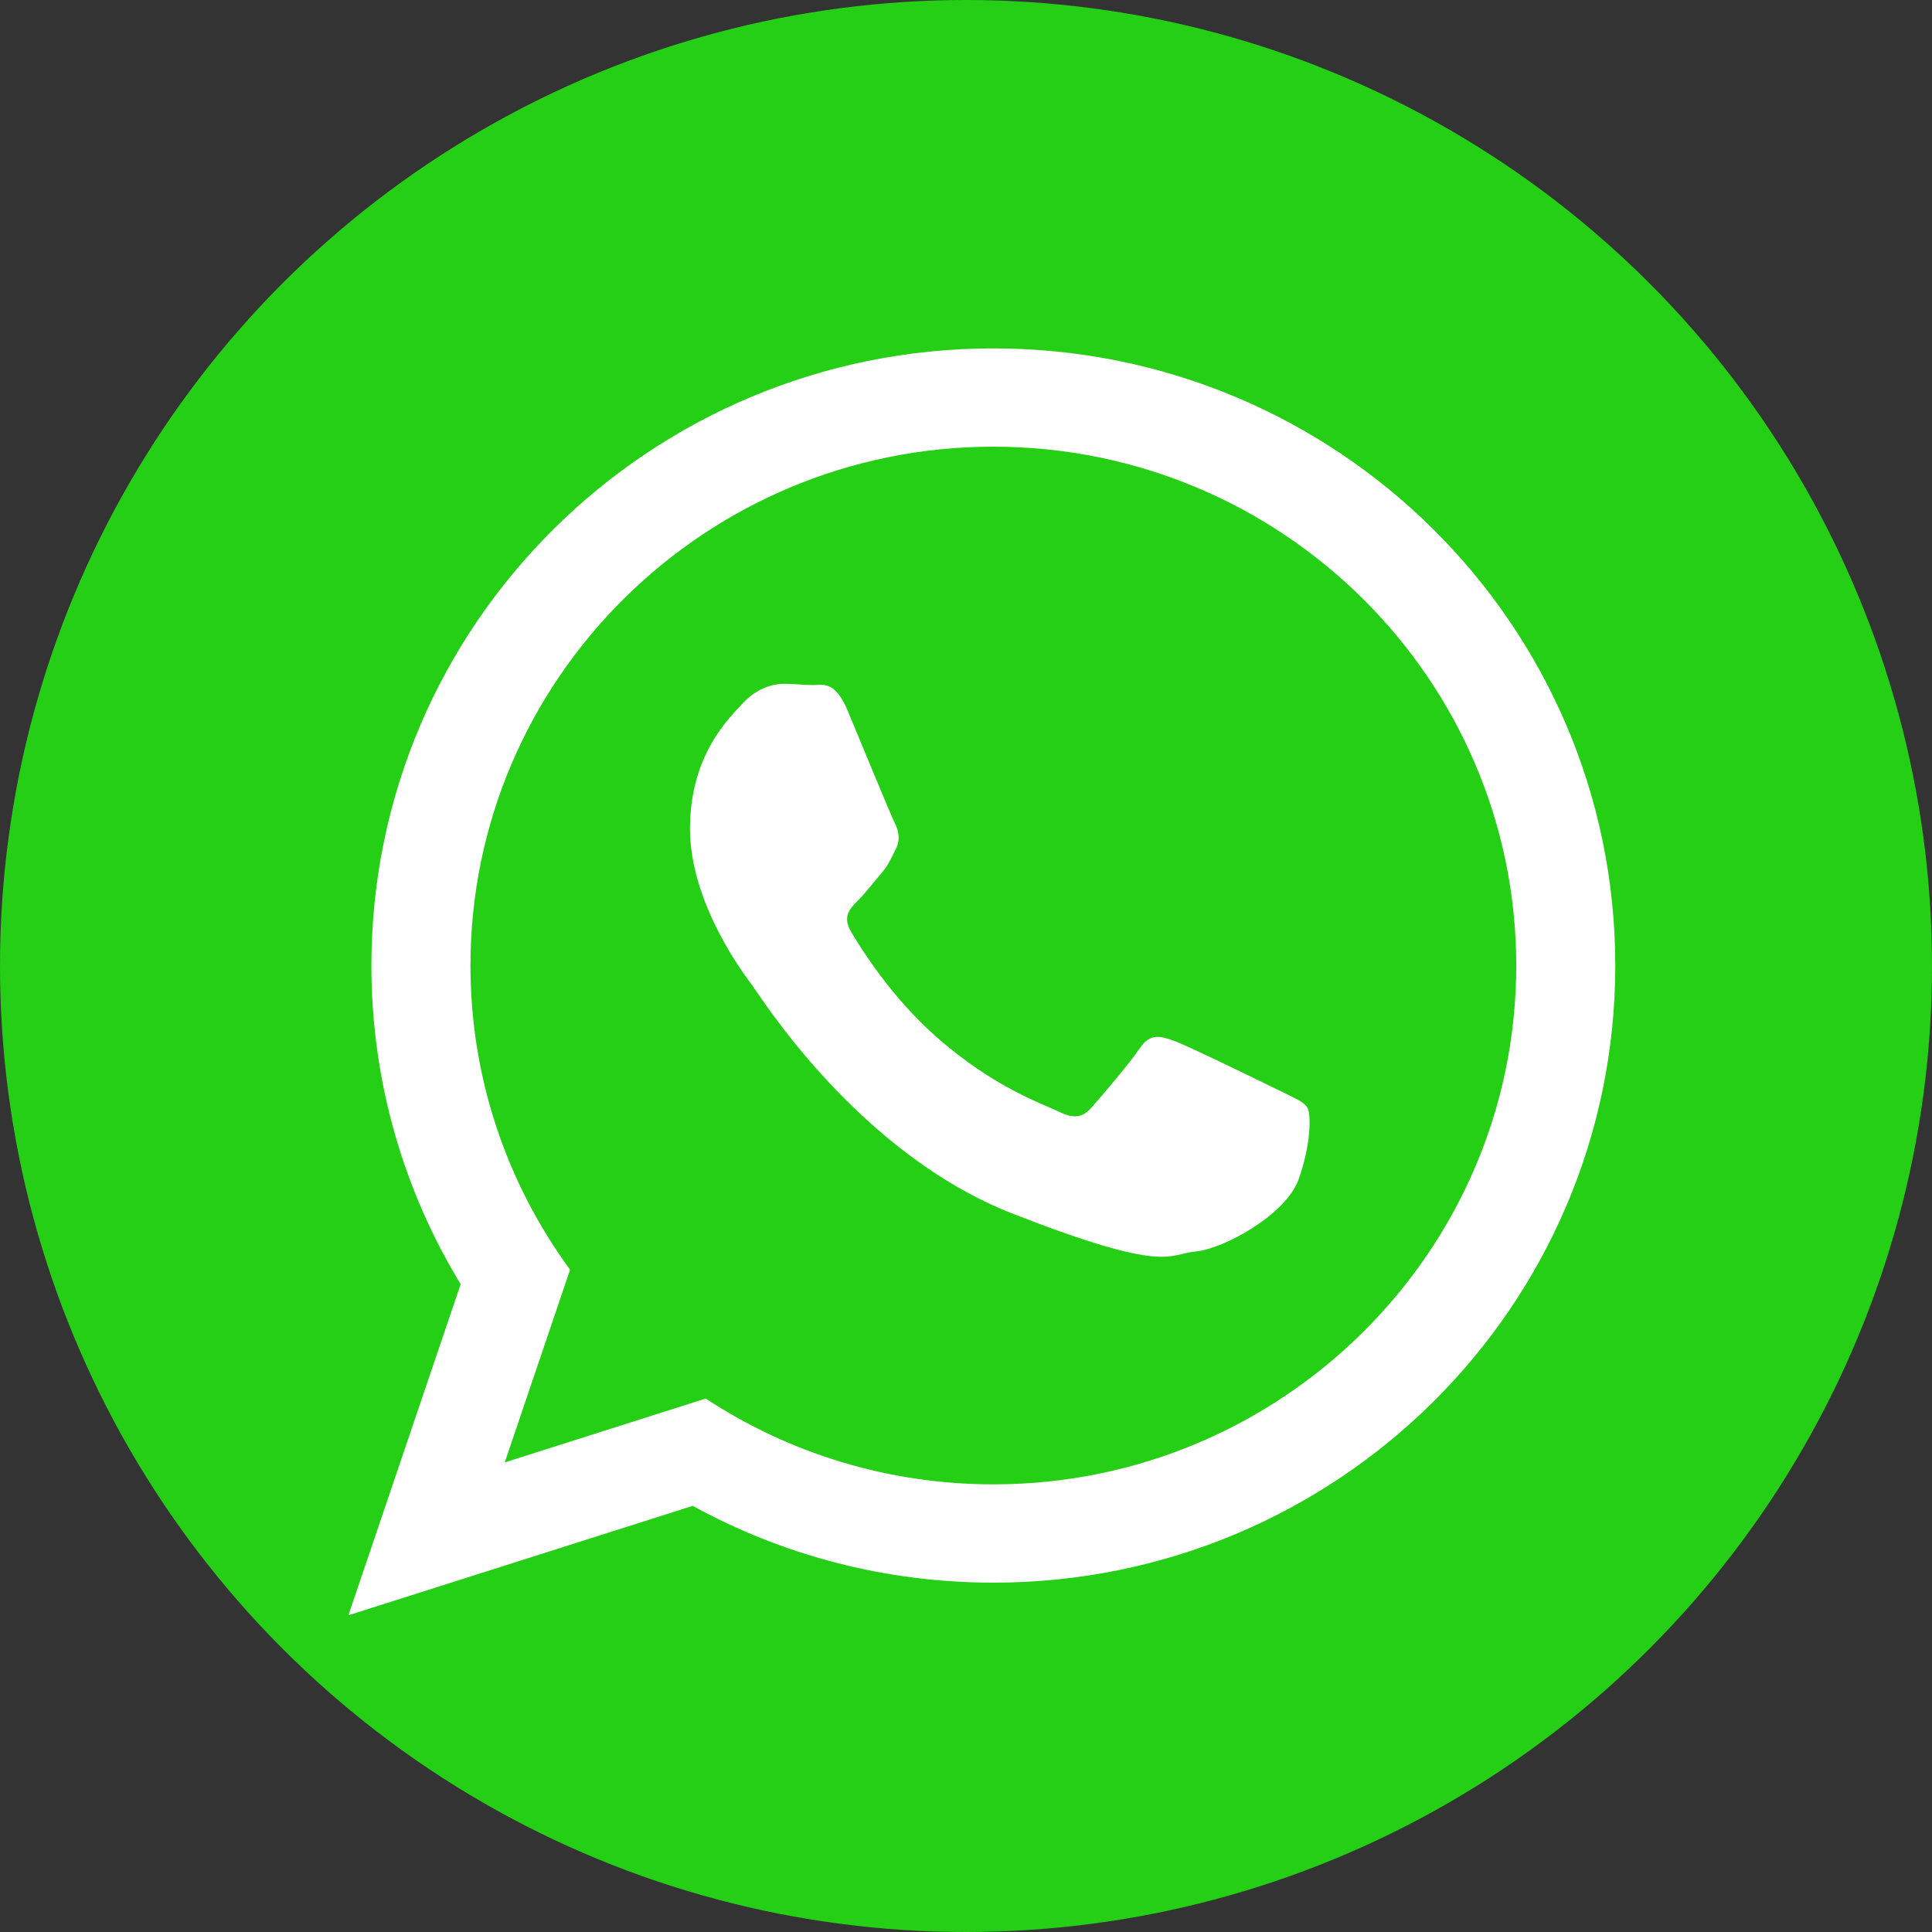 <svg width="122" height="122" viewBox="0 0 122 122" fill="none" xmlns="http://www.w3.org/2000/svg">
<rect x="0" y="0" width="122" height="122" fill="#333333" stroke="none"/>
<rect width="61" height="61" fill="black" fill-opacity="0" transform="scale(2)"/>
<circle cx="61" cy="61" r="61" fill="#25CF16"/>
<rect width="40" height="40" fill="black" fill-opacity="0" transform="translate(22 22) scale(2)"/>
<rect width="40" height="40" fill="black" fill-opacity="0" transform="translate(22 22) scale(2)"/>
<path d="M102 60.97C102 82.492 84.419 99.94 62.727 99.94C55.841 99.94 49.372 98.18 43.743 95.091L22 102L29.089 81.092C25.513 75.22 23.453 68.332 23.453 60.97C23.453 39.447 41.036 22 62.727 22C84.42 22 102 39.447 102 60.97ZM62.727 28.206C44.519 28.206 29.708 42.904 29.708 60.97C29.708 68.139 32.045 74.778 35.998 80.179L31.873 92.347L44.562 88.314C49.775 91.737 56.02 93.733 62.728 93.733C80.933 93.733 95.747 79.037 95.747 60.972C95.747 42.906 80.934 28.206 62.727 28.206ZM82.559 69.945C82.316 69.548 81.676 69.308 80.714 68.83C79.75 68.353 75.016 66.041 74.136 65.724C73.253 65.405 72.61 65.245 71.969 66.201C71.328 67.157 69.483 69.308 68.92 69.945C68.358 70.584 67.797 70.664 66.834 70.186C65.872 69.708 62.771 68.699 59.093 65.445C56.232 62.914 54.3 59.788 53.738 58.831C53.177 57.876 53.679 57.359 54.16 56.884C54.594 56.455 55.124 55.768 55.604 55.211C56.087 54.652 56.247 54.255 56.566 53.617C56.889 52.98 56.728 52.422 56.486 51.943C56.246 51.466 54.319 46.765 53.517 44.852C52.716 42.941 51.915 43.26 51.352 43.26C50.791 43.26 50.148 43.18 49.507 43.18C48.865 43.18 47.821 43.419 46.939 44.374C46.057 45.331 43.571 47.642 43.571 52.341C43.571 57.042 47.019 61.583 47.501 62.22C47.982 62.856 54.159 72.815 63.946 76.64C73.733 80.463 73.733 79.188 75.499 79.028C77.262 78.868 81.193 76.717 81.998 74.488C82.798 72.255 82.798 70.343 82.559 69.945Z" fill="white"/>
</svg>
